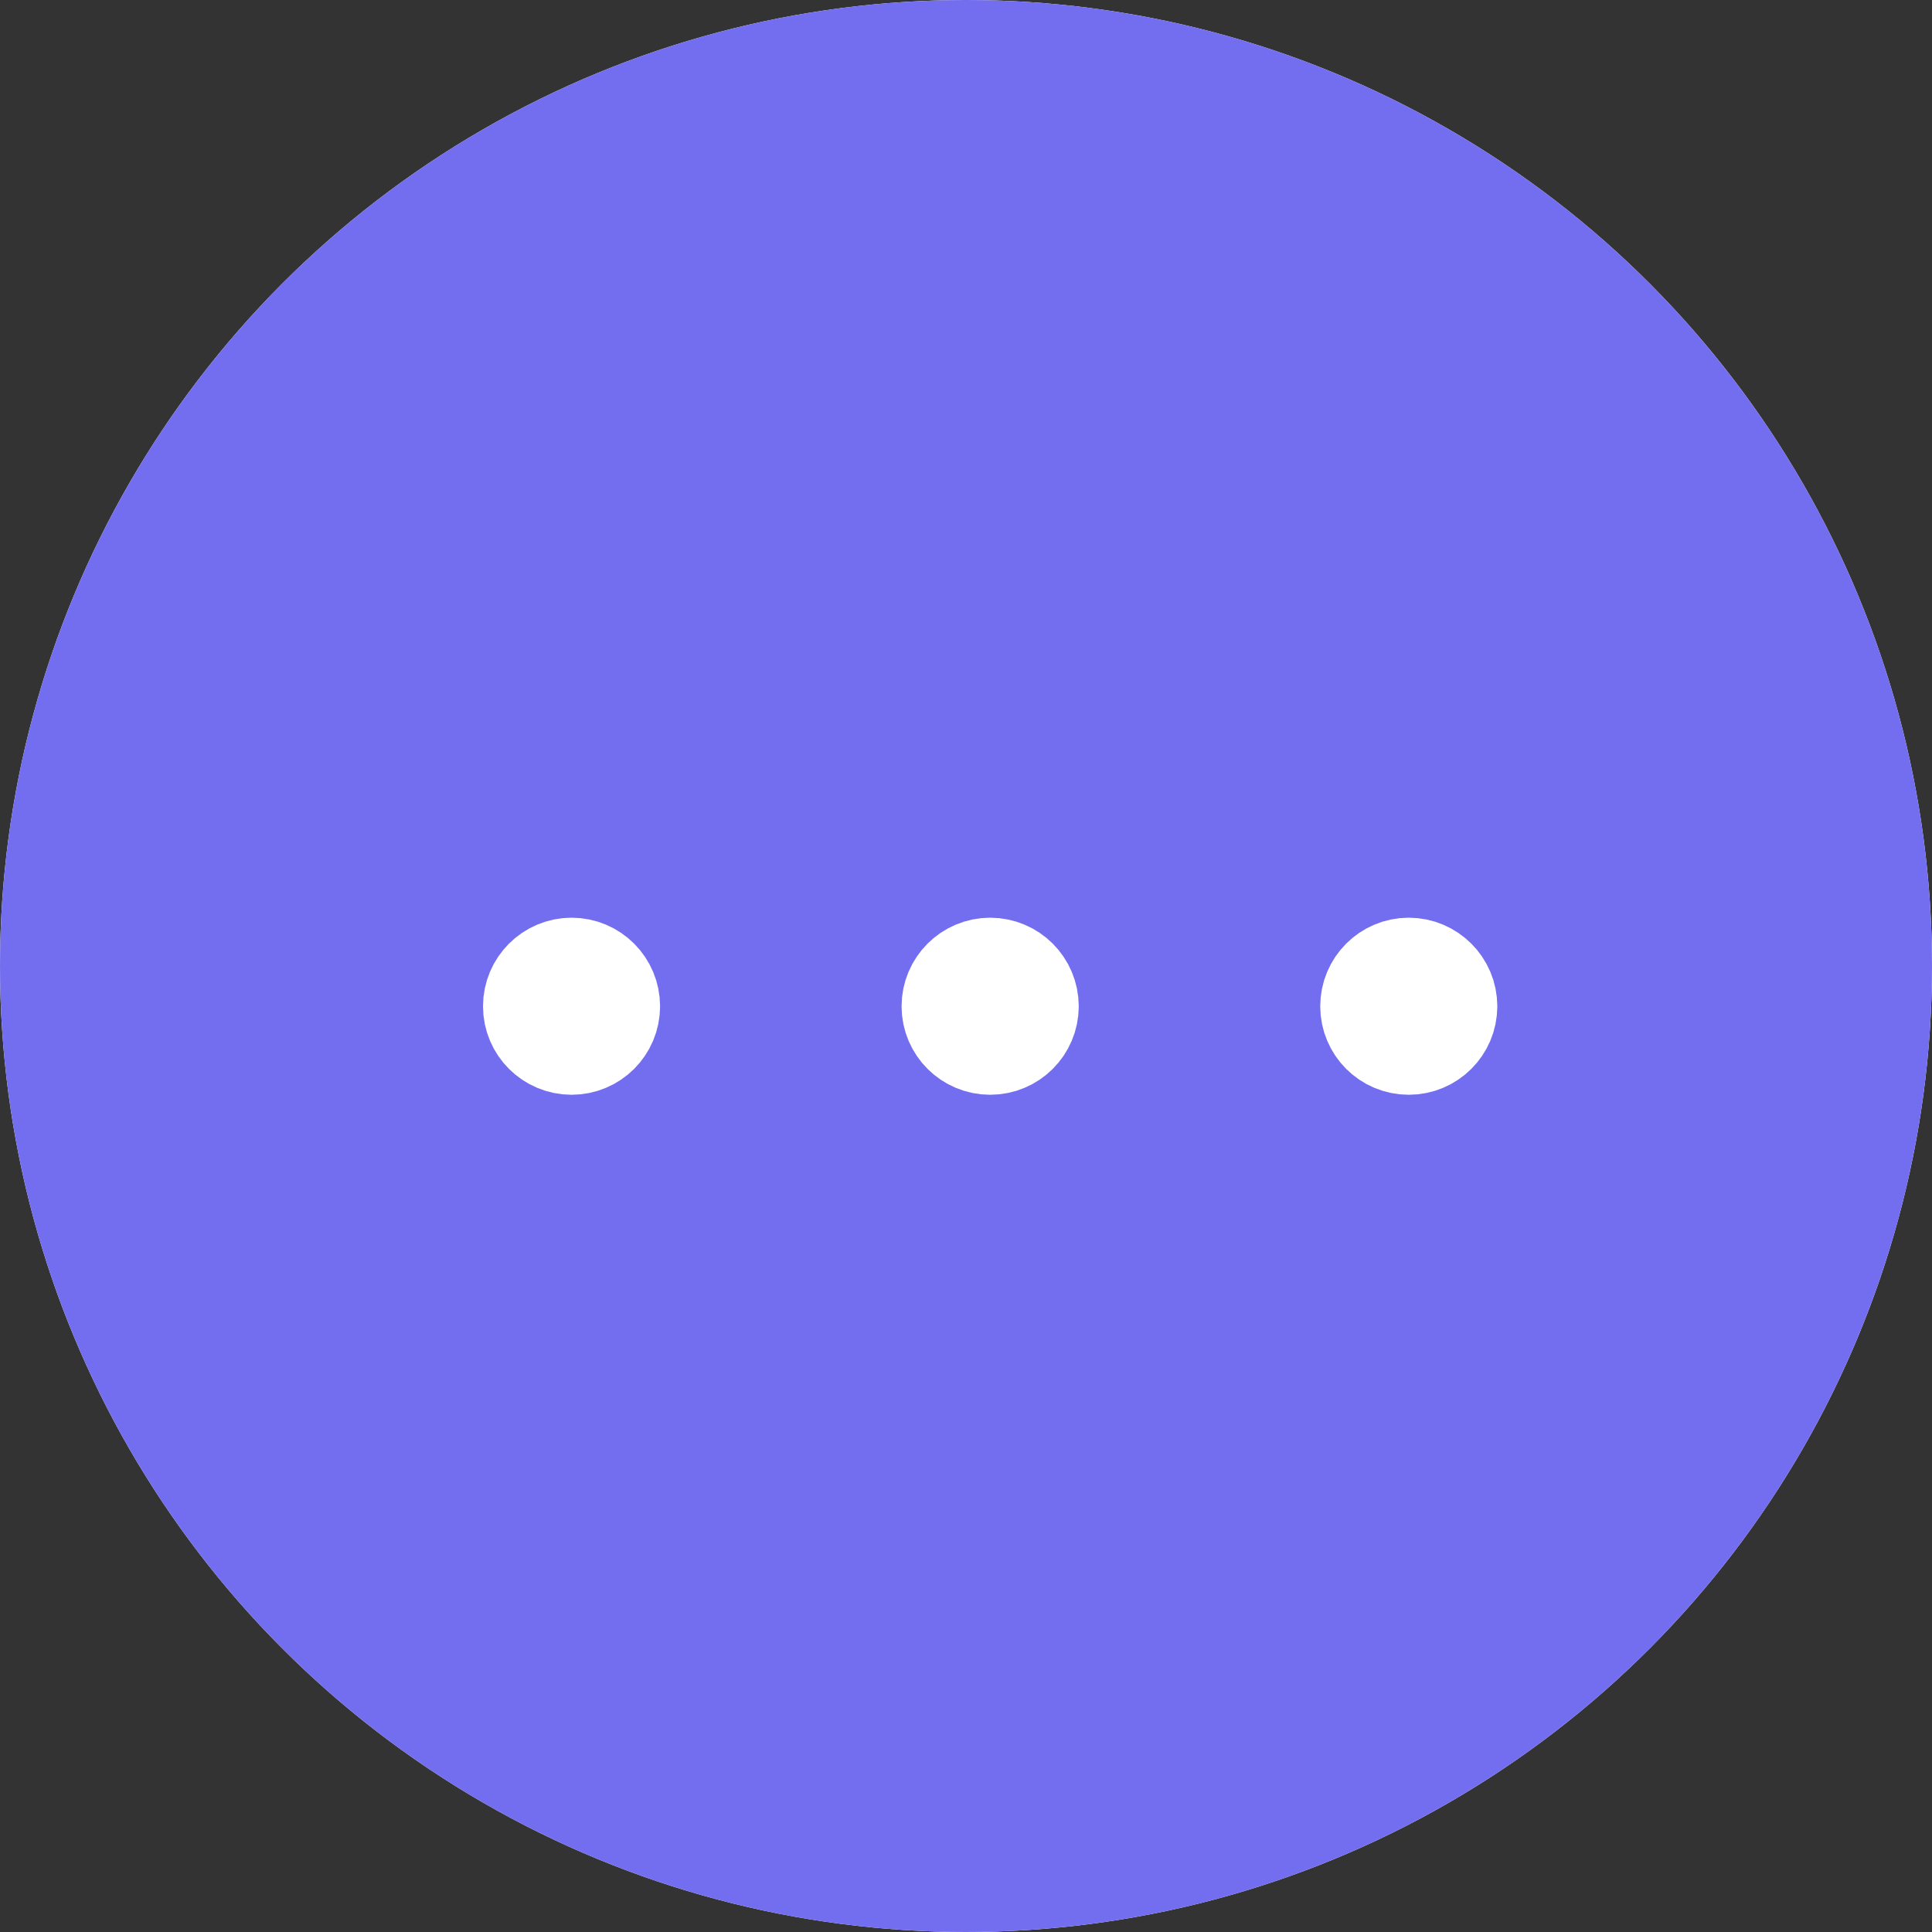 <svg width="1em" height="1em" viewBox="0 0 20 20" fill="none" xmlns="http://www.w3.org/2000/svg">
  <rect x="0" y="0" width="20" height="20" fill="#333333" stroke="none"/>
  <circle cx="10" cy="10" r="10" fill="white" />
  <circle cx="10" cy="10" r="10" fill="#736EEF" />
  <path
    d="M15 10.417C15 10.647 14.813 10.833 14.583 10.833C14.353 10.833 14.167 10.647 14.167 10.417C14.167 10.187 14.353 10 14.583 10C14.813 10 15 10.187 15 10.417"
    stroke="white" stroke-linecap="round" stroke-linejoin="round" />
  <path
    d="M10.667 10.417C10.667 10.647 10.48 10.833 10.25 10.833C10.02 10.833 9.833 10.647 9.833 10.417C9.833 10.187 10.02 10 10.25 10C10.48 10 10.667 10.187 10.667 10.417"
    stroke="white" stroke-linecap="round" stroke-linejoin="round" />
  <path
    d="M6.333 10.417C6.333 10.647 6.147 10.833 5.917 10.833C5.687 10.833 5.5 10.647 5.5 10.417C5.5 10.187 5.687 10 5.917 10C6.147 10 6.333 10.187 6.333 10.417"
    stroke="white" stroke-linecap="round" stroke-linejoin="round" />
</svg>